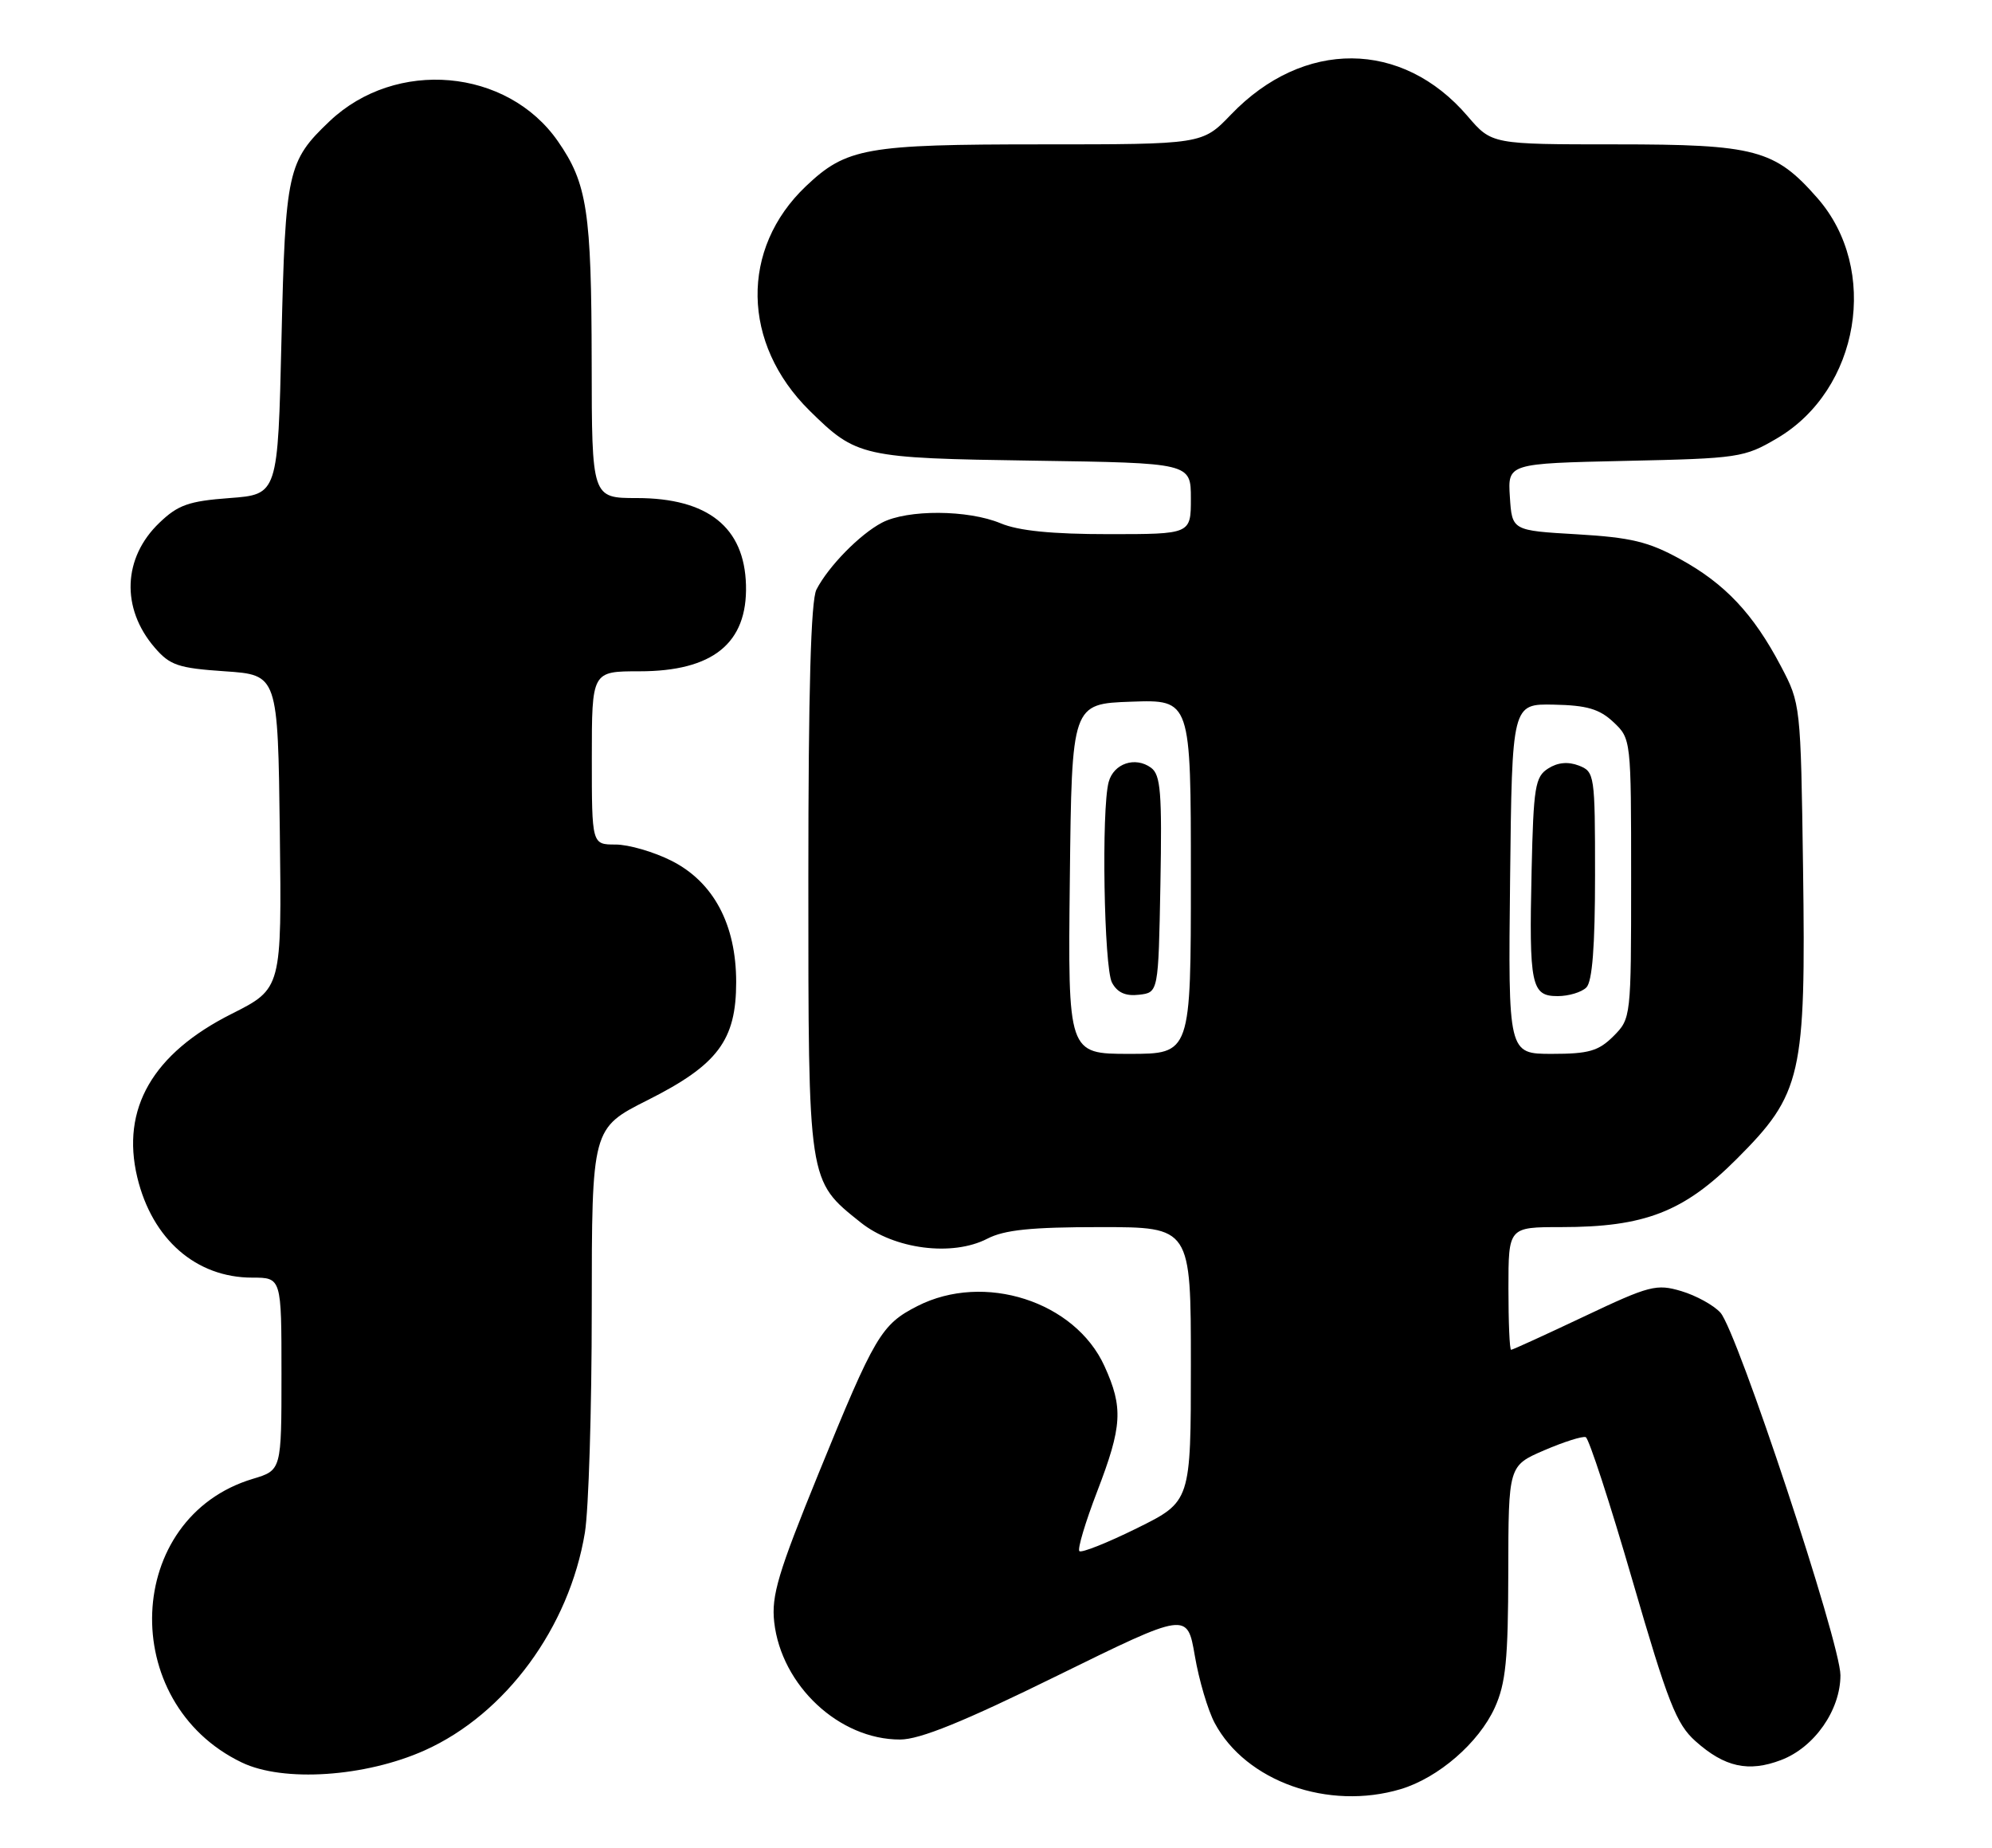 <?xml version="1.0" encoding="UTF-8" standalone="no"?>
<!DOCTYPE svg PUBLIC "-//W3C//DTD SVG 1.1//EN" "http://www.w3.org/Graphics/SVG/1.1/DTD/svg11.dtd" >
<svg xmlns="http://www.w3.org/2000/svg" xmlns:xlink="http://www.w3.org/1999/xlink" version="1.1" viewBox="0 0 276 256">
 <g >
 <path fill="currentColor"
d=" M 194.08 247.86 C 199.30 246.29 204.89 241.45 207.11 236.57 C 208.63 233.21 208.96 229.93 208.98 217.78 C 209.00 203.06 209.00 203.06 213.96 200.92 C 216.68 199.75 219.27 198.93 219.71 199.10 C 220.14 199.26 223.06 208.19 226.18 218.94 C 231.10 235.88 232.26 238.85 234.92 241.22 C 238.95 244.82 242.27 245.55 246.78 243.83 C 251.39 242.08 255.00 236.92 255.00 232.08 C 255.00 227.61 240.70 184.43 238.37 181.85 C 237.44 180.82 235.00 179.48 232.96 178.87 C 229.51 177.84 228.56 178.08 219.49 182.38 C 214.12 184.92 209.57 187.00 209.37 187.00 C 209.16 187.00 209.00 183.18 209.00 178.50 C 209.00 170.00 209.00 170.00 216.32 170.00 C 227.87 170.00 233.29 167.90 240.61 160.58 C 249.66 151.53 250.22 149.06 249.82 120.26 C 249.50 97.65 249.48 97.47 246.75 92.29 C 242.93 85.03 239.02 80.88 232.82 77.47 C 228.41 75.04 225.97 74.46 218.50 74.02 C 209.50 73.50 209.50 73.50 209.20 68.85 C 208.90 64.21 208.90 64.21 225.20 63.85 C 240.91 63.51 241.67 63.40 246.22 60.72 C 257.66 54.00 260.46 37.29 251.80 27.43 C 245.91 20.71 243.22 20.00 223.89 20.00 C 206.69 20.00 206.69 20.00 203.34 16.09 C 194.28 5.50 180.59 5.41 170.55 15.88 C 166.59 20.00 166.59 20.00 144.26 20.00 C 119.97 20.00 117.27 20.48 111.66 25.80 C 102.54 34.46 102.76 47.61 112.17 56.89 C 118.69 63.31 119.39 63.47 143.25 63.82 C 165.00 64.14 165.00 64.14 165.00 69.07 C 165.00 74.00 165.00 74.00 153.62 74.00 C 145.77 74.00 141.13 73.54 138.65 72.50 C 134.13 70.61 125.73 70.56 122.20 72.41 C 119.13 74.02 114.78 78.46 113.12 81.68 C 112.35 83.19 112.00 95.69 112.00 121.68 C 112.00 164.04 111.92 163.50 119.24 169.35 C 123.91 173.08 131.94 174.11 136.79 171.61 C 139.16 170.38 142.87 170.00 152.45 170.00 C 165.00 170.00 165.00 170.00 165.00 189.01 C 165.00 208.02 165.00 208.02 157.54 211.71 C 153.43 213.74 149.84 215.17 149.55 214.89 C 149.27 214.60 150.38 210.88 152.02 206.62 C 155.49 197.59 155.65 195.02 153.03 189.26 C 148.95 180.28 136.35 176.23 127.11 180.94 C 122.10 183.50 121.22 184.98 113.42 204.12 C 107.81 217.89 106.86 221.06 107.27 224.72 C 108.26 233.52 116.29 241.01 124.71 240.99 C 127.45 240.99 133.51 238.53 146.50 232.14 C 164.50 223.30 164.50 223.30 165.55 229.40 C 166.12 232.75 167.36 236.94 168.30 238.70 C 172.61 246.80 184.05 250.86 194.08 247.86 Z  M 58.87 242.48 C 70.06 237.45 78.88 225.45 81.04 212.32 C 81.56 209.12 81.99 195.21 81.99 181.40 C 82.00 156.30 82.00 156.30 89.75 152.40 C 99.45 147.52 102.00 144.12 102.00 136.06 C 102.00 128.07 98.86 122.19 93.04 119.25 C 90.58 118.01 87.10 117.00 85.29 117.00 C 82.00 117.00 82.00 117.00 82.00 105.00 C 82.00 93.00 82.00 93.00 88.60 93.00 C 98.77 93.00 103.57 89.12 103.36 81.07 C 103.15 73.05 98.09 69.01 88.25 69.00 C 82.00 69.00 82.00 69.00 81.98 50.25 C 81.95 29.26 81.36 25.42 77.30 19.57 C 70.27 9.45 54.83 8.09 45.66 16.80 C 39.84 22.33 39.54 23.70 39.00 47.00 C 38.50 68.50 38.50 68.50 31.81 69.00 C 26.15 69.42 24.66 69.95 22.08 72.43 C 17.02 77.27 16.75 84.27 21.42 89.70 C 23.54 92.17 24.68 92.56 31.16 93.00 C 38.50 93.50 38.50 93.50 38.77 115.23 C 39.04 136.96 39.04 136.96 32.09 140.46 C 21.15 145.96 16.75 153.60 19.02 163.10 C 21.08 171.69 27.17 177.00 34.95 177.00 C 39.00 177.00 39.00 177.00 39.00 190.34 C 39.00 203.68 39.00 203.68 35.05 204.87 C 17.20 210.21 16.19 235.86 33.50 244.17 C 39.25 246.94 50.63 246.18 58.87 242.48 Z  M 148.23 121.75 C 148.50 97.50 148.50 97.50 156.75 97.21 C 165.00 96.92 165.00 96.92 165.00 121.46 C 165.00 146.00 165.00 146.00 156.48 146.00 C 147.96 146.00 147.96 146.00 148.23 121.75 Z  M 160.78 122.51 C 161.01 109.80 160.82 107.34 159.48 106.36 C 157.29 104.76 154.30 105.77 153.61 108.34 C 152.59 112.12 152.96 134.05 154.07 136.13 C 154.81 137.51 155.95 138.03 157.82 137.81 C 160.50 137.50 160.50 137.50 160.78 122.51 Z  M 209.23 121.75 C 209.50 97.50 209.50 97.50 215.30 97.62 C 219.87 97.71 221.61 98.22 223.55 100.04 C 225.99 102.34 226.00 102.45 226.00 121.72 C 226.00 140.95 225.98 141.11 223.55 143.55 C 221.48 145.61 220.13 146.00 215.03 146.00 C 208.96 146.00 208.96 146.00 209.23 121.75 Z  M 219.80 136.80 C 220.62 135.98 221.00 131.08 221.00 121.27 C 221.00 107.33 220.94 106.91 218.75 106.06 C 217.26 105.49 215.82 105.62 214.50 106.47 C 212.70 107.61 212.47 109.01 212.21 120.62 C 211.85 136.54 212.16 138.00 215.82 138.00 C 217.35 138.00 219.14 137.46 219.80 136.80 Z "/>
</g>
</svg>